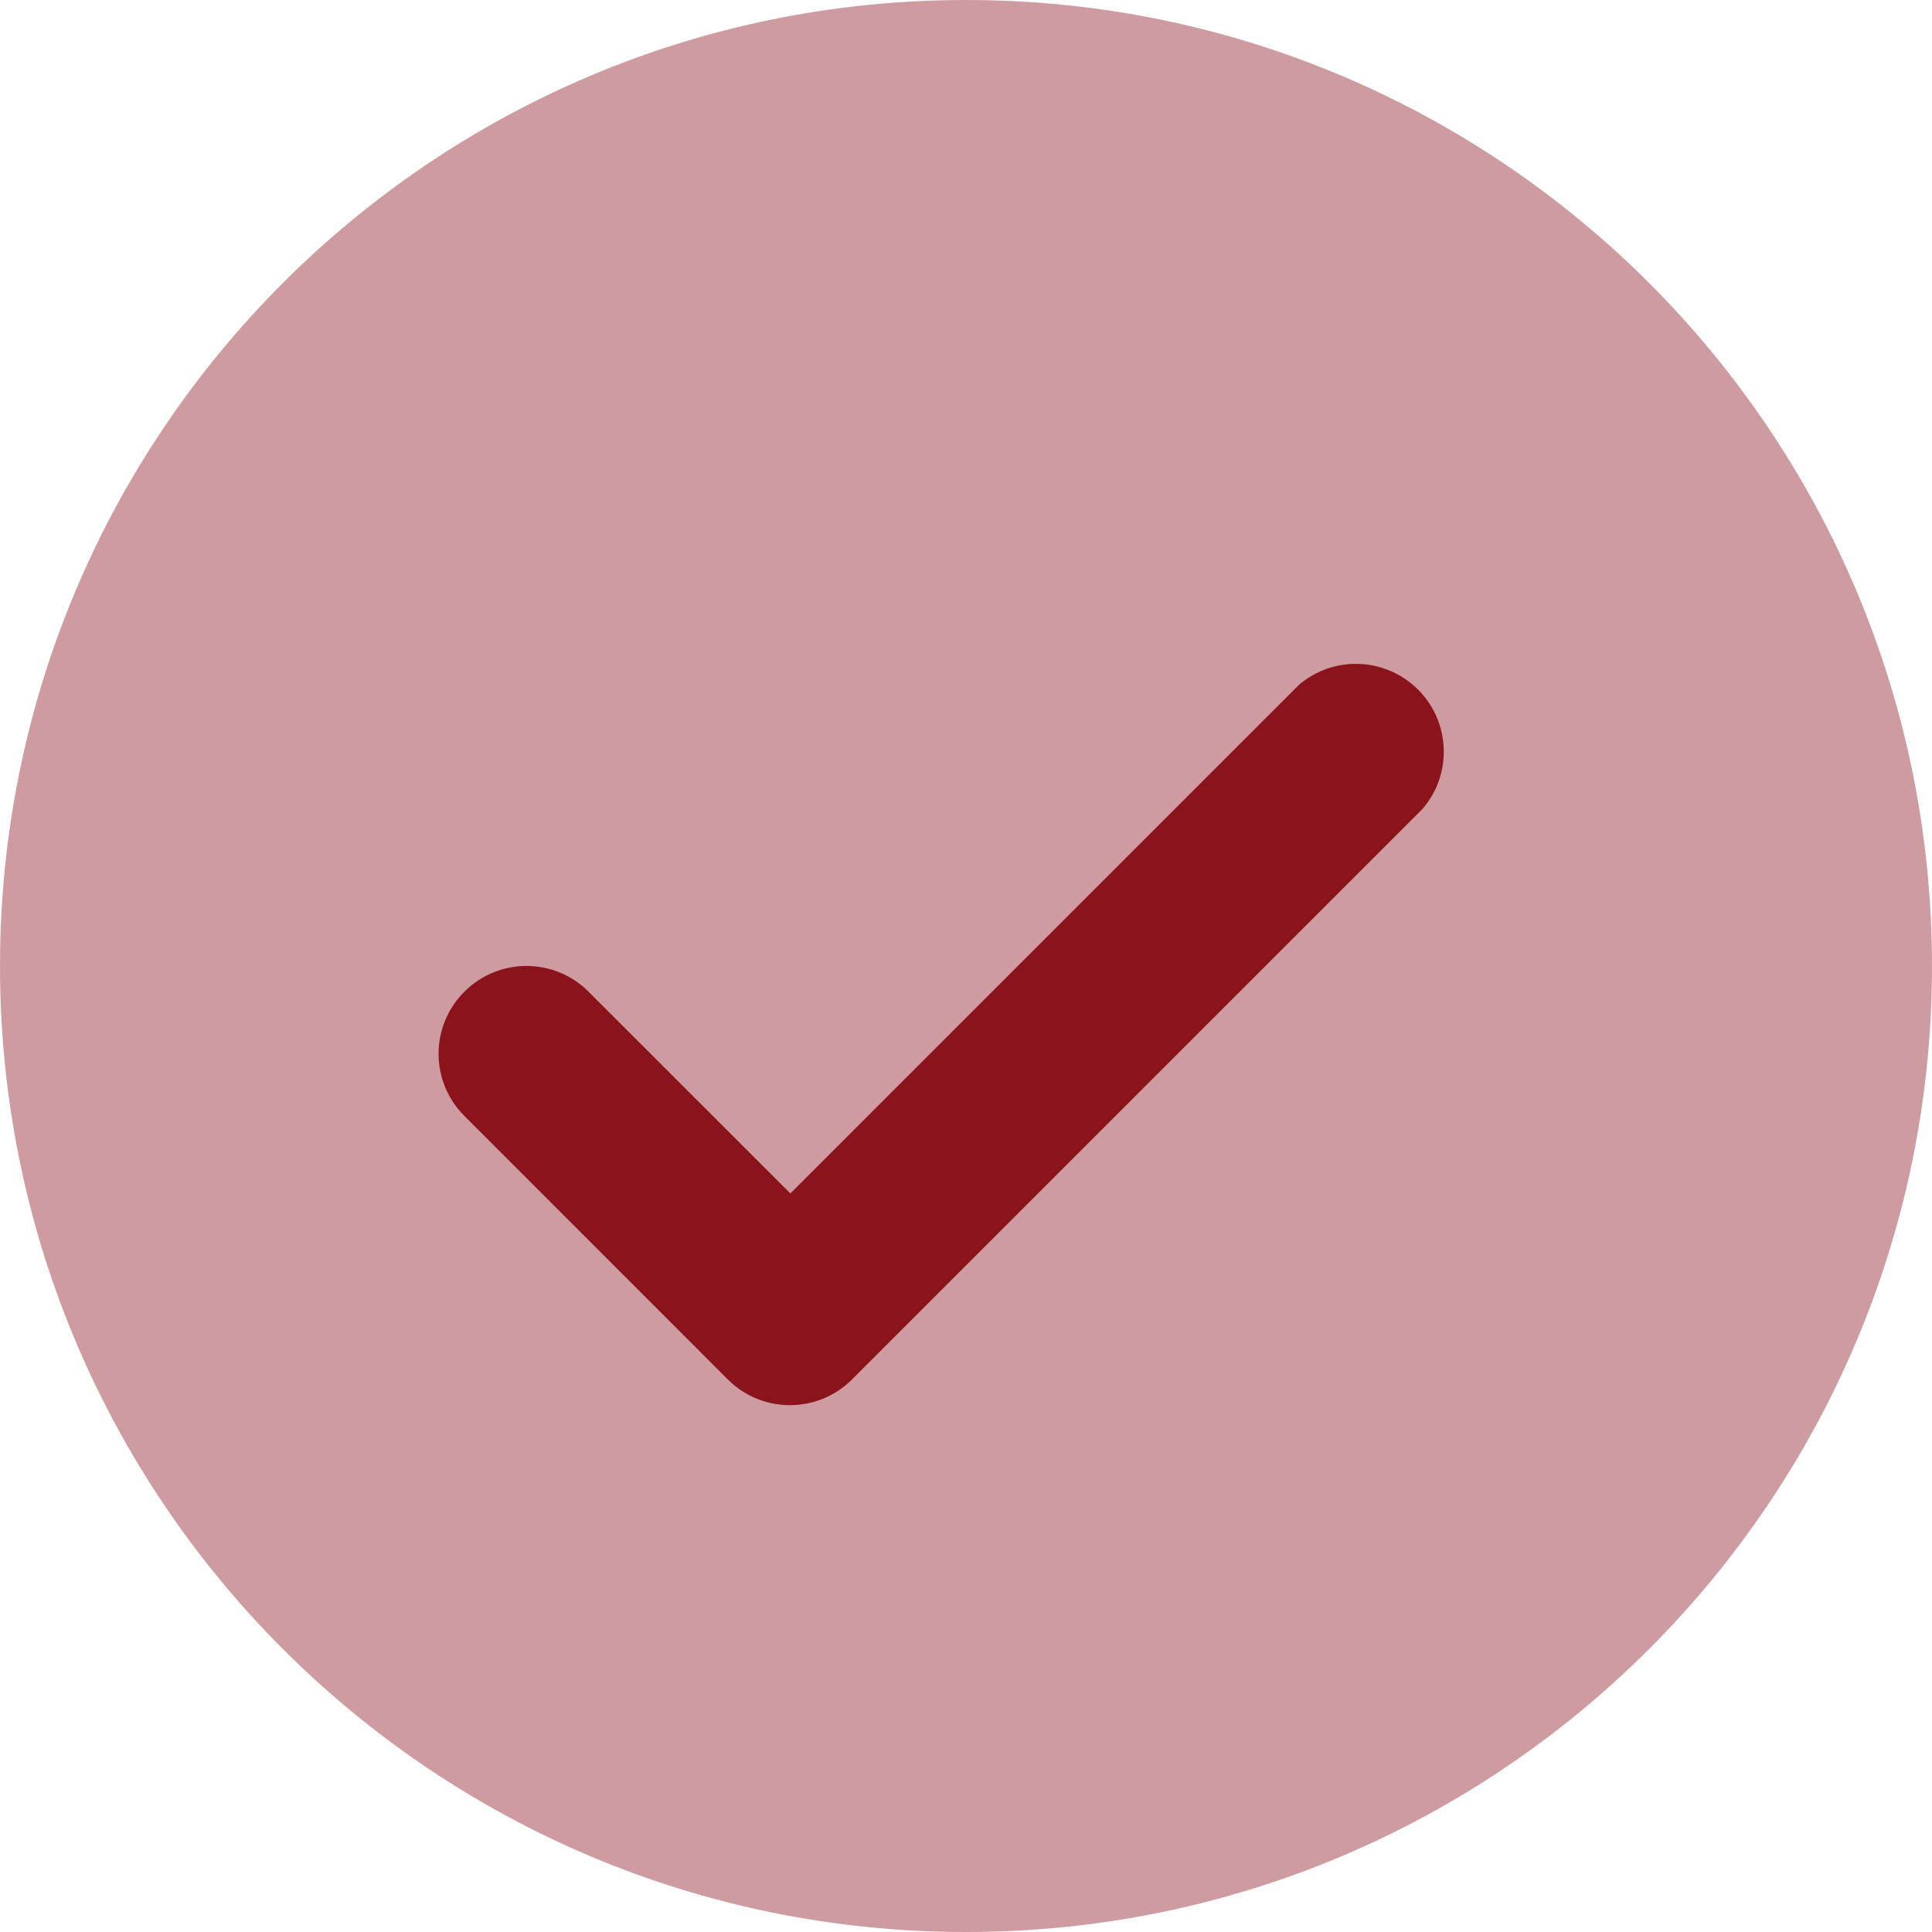 <?xml version="1.0" encoding="UTF-8"?>
<svg width="21px" height="21px" viewBox="0 0 21 21" version="1.1" xmlns="http://www.w3.org/2000/svg" xmlns:xlink="http://www.w3.org/1999/xlink">
    <title>noun-check-3496109</title>
    <g id="Page-1" stroke="none" stroke-width="1" fill="none" fill-rule="evenodd">
        <g id="Artboard" transform="translate(-1080, -523)" fill-rule="nonzero">
            <g id="noun-check-3496109" transform="translate(1080, 523)">
                <path d="M10.5,21 C16.299,21 21,16.299 21,10.5 C21,4.701 16.299,0 10.5,0 C4.701,0 0,4.701 0,10.5 C0,16.299 4.701,21 10.5,21 Z" id="Shape" fill="#CE9CA0"></path>
                <path d="M5.05,10.777 C5.422,10.407 6.023,10.407 6.395,10.777 L8.591,12.972 L14.118,7.445 C14.496,7.121 15.061,7.143 15.414,7.496 C15.766,7.848 15.788,8.413 15.464,8.791 L9.259,14.996 C8.887,15.366 8.285,15.366 7.913,14.996 L5.05,12.132 C4.869,11.953 4.767,11.709 4.767,11.455 C4.767,11.2 4.869,10.956 5.05,10.777 Z" id="Path" fill="#8B131C"></path>
            </g>
        </g>
    </g>
</svg>